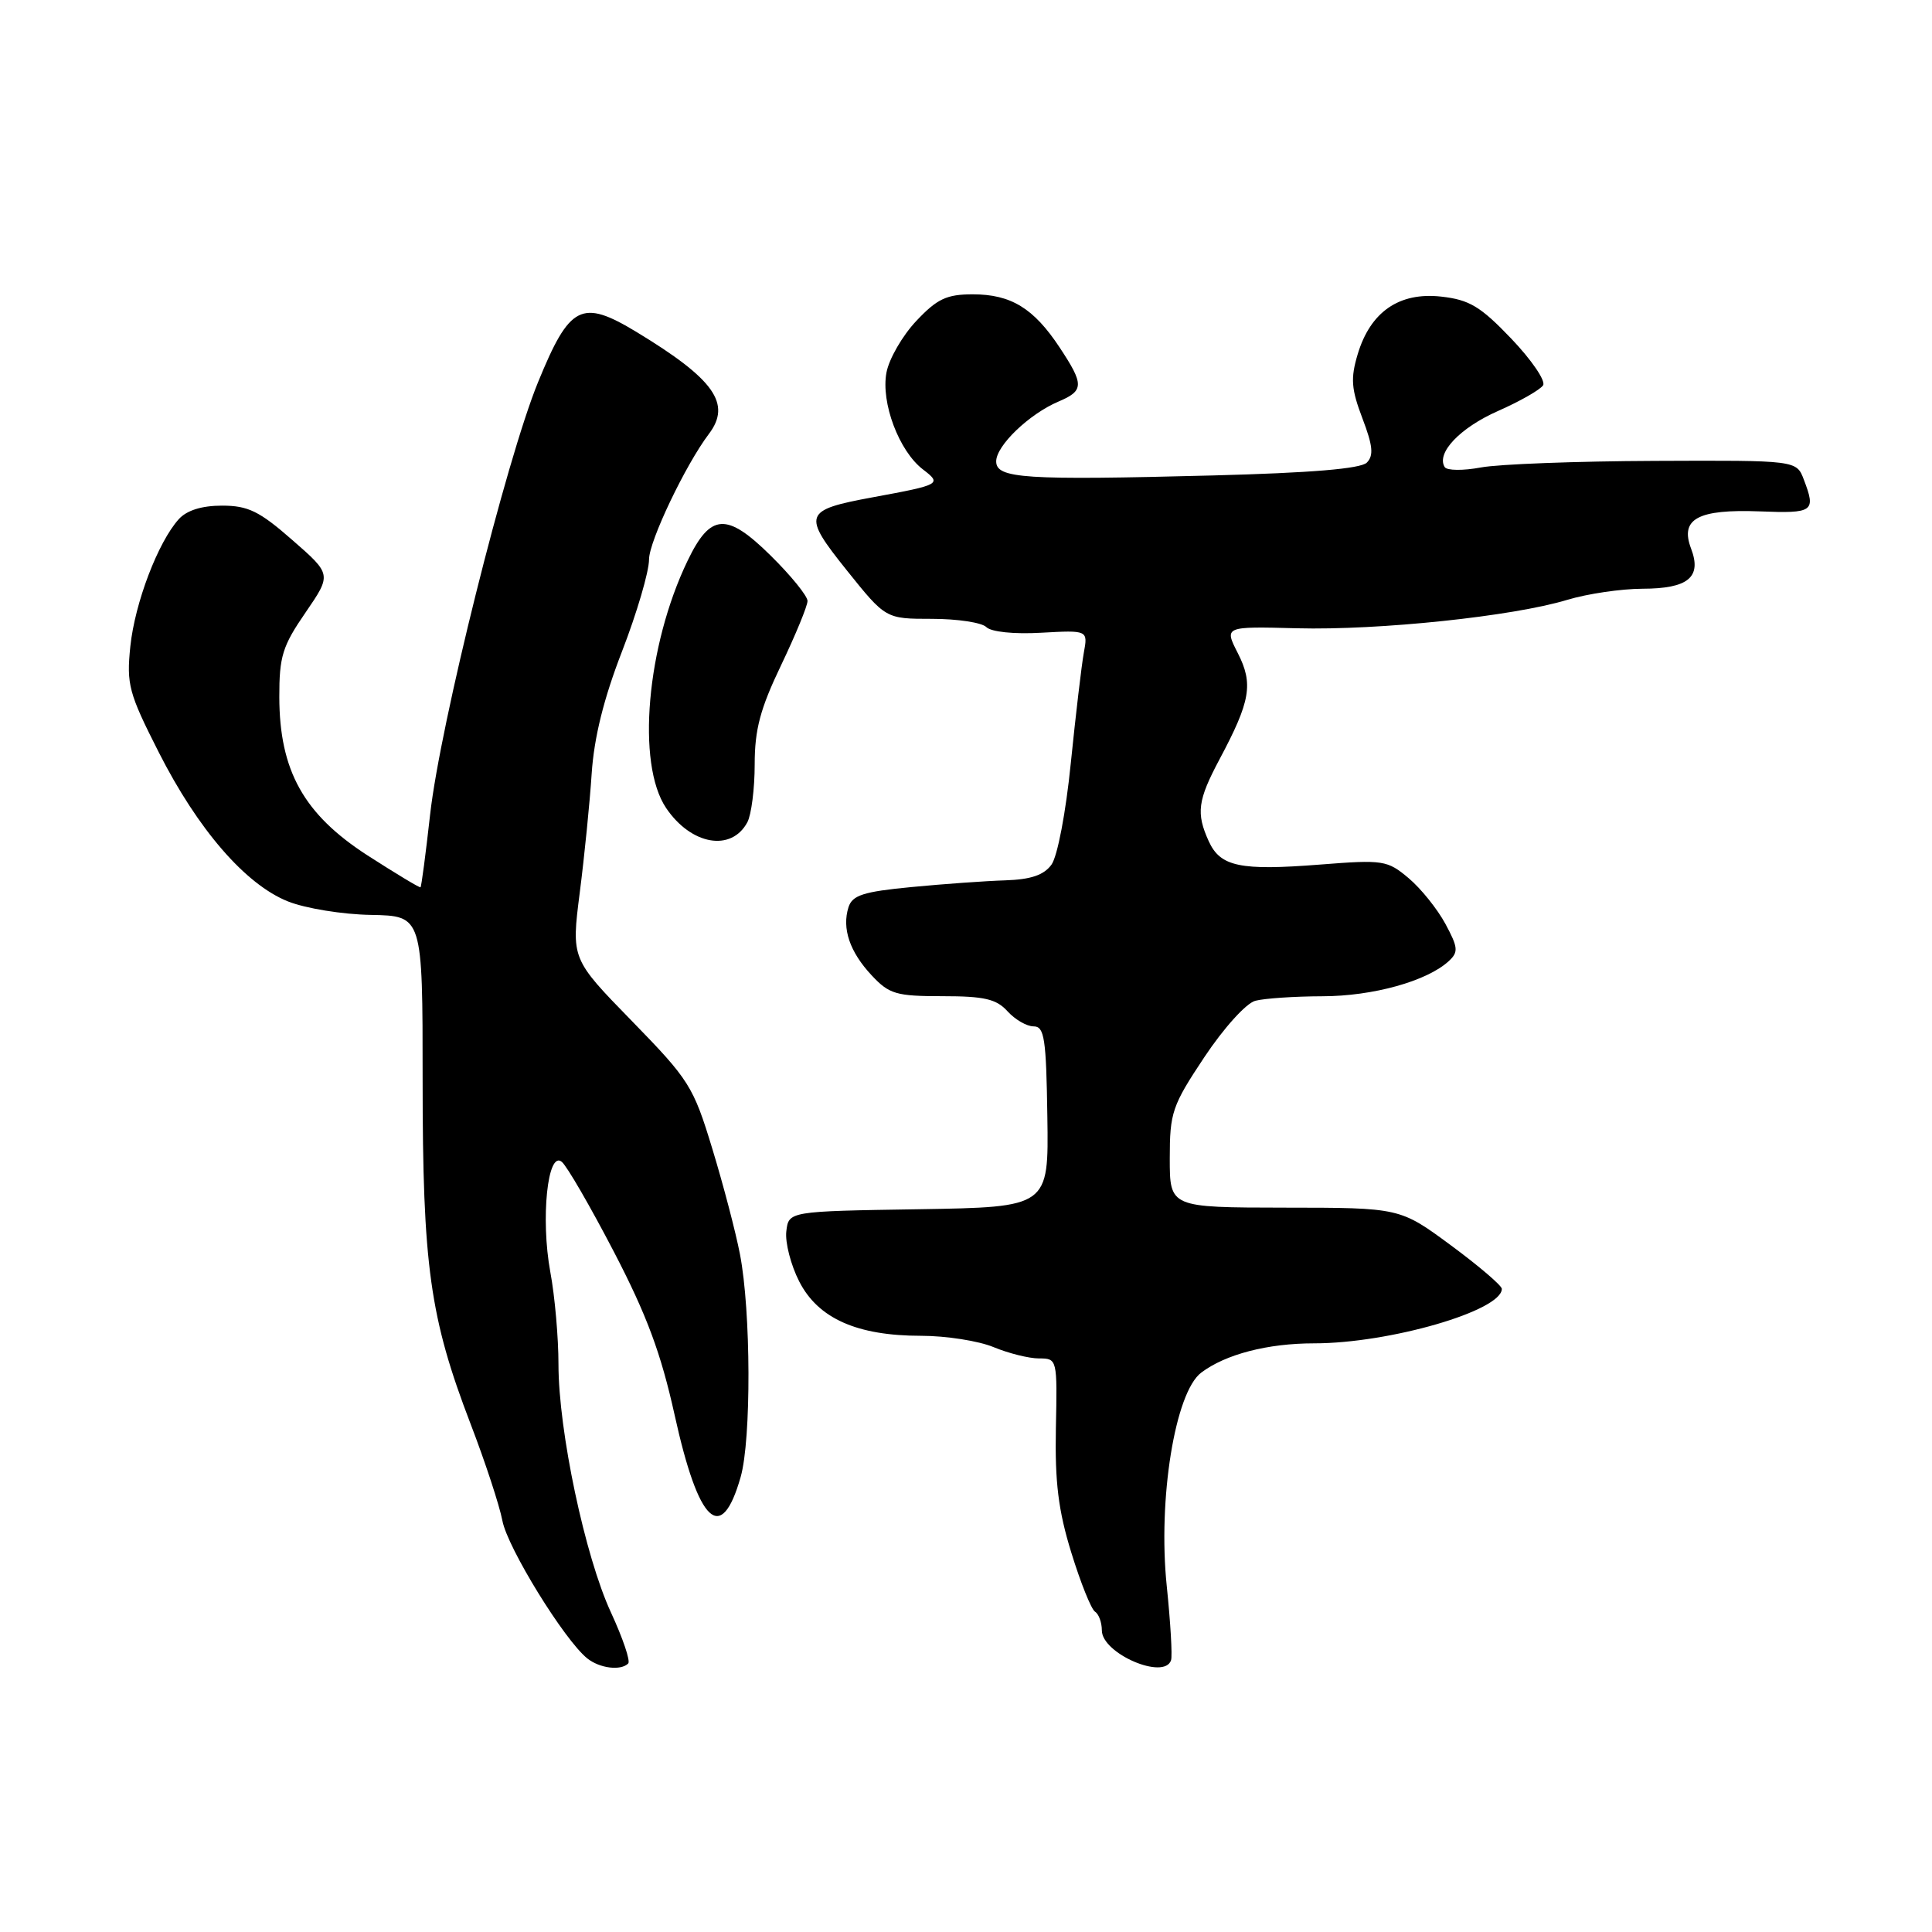 <?xml version="1.0" encoding="UTF-8" standalone="no"?>
<!DOCTYPE svg PUBLIC "-//W3C//DTD SVG 1.1//EN" "http://www.w3.org/Graphics/SVG/1.1/DTD/svg11.dtd" >
<svg xmlns="http://www.w3.org/2000/svg" xmlns:xlink="http://www.w3.org/1999/xlink" version="1.1" viewBox="0 0 256 256">
 <g >
 <path fill="currentColor"
d=" M 83.24 220.42 C 83.56 220.10 82.53 217.07 80.96 213.67 C 77.52 206.25 74.00 189.62 74.00 180.78 C 74.00 177.25 73.52 171.75 72.92 168.55 C 71.62 161.47 72.56 152.39 74.44 153.95 C 75.13 154.52 78.24 159.90 81.36 165.90 C 85.71 174.27 87.58 179.31 89.39 187.49 C 92.57 201.92 95.57 204.74 98.14 195.71 C 99.56 190.74 99.51 173.73 98.05 166.20 C 97.49 163.28 95.84 156.98 94.38 152.20 C 91.87 143.94 91.33 143.09 83.72 135.28 C 75.70 127.06 75.70 127.06 76.82 118.28 C 77.44 113.45 78.15 106.35 78.40 102.50 C 78.72 97.72 79.99 92.58 82.43 86.29 C 84.39 81.22 86.00 75.75 86.00 74.13 C 86.00 71.72 90.84 61.58 93.93 57.50 C 96.96 53.50 94.65 50.24 84.36 44.00 C 77.06 39.58 75.49 40.38 71.29 50.65 C 67.06 60.99 58.32 96.01 56.99 107.95 C 56.41 113.15 55.84 117.47 55.72 117.57 C 55.60 117.66 52.44 115.75 48.69 113.34 C 40.24 107.88 37.03 102.11 37.01 92.36 C 37.00 86.98 37.43 85.60 40.48 81.17 C 43.95 76.11 43.95 76.11 38.74 71.56 C 34.37 67.73 32.87 67.00 29.42 67.00 C 26.74 67.00 24.75 67.62 23.69 68.79 C 20.94 71.83 17.87 79.89 17.27 85.65 C 16.75 90.70 17.06 91.84 21.02 99.65 C 26.22 109.91 32.52 117.19 38.15 119.44 C 40.44 120.36 45.39 121.17 49.16 121.23 C 56.00 121.36 56.00 121.36 56.00 143.09 C 56.00 167.76 56.95 174.58 62.36 188.69 C 64.30 193.74 66.19 199.50 66.57 201.50 C 67.24 205.08 74.79 217.33 77.82 219.75 C 79.46 221.06 82.26 221.41 83.24 220.42 Z  M 155.17 219.99 C 155.36 219.43 155.10 215.00 154.60 210.15 C 153.41 198.67 155.70 184.49 159.17 181.88 C 162.39 179.45 167.96 178.00 174.12 178.00 C 184.12 178.00 199.00 173.68 199.00 170.78 C 199.00 170.35 195.96 167.75 192.25 165.01 C 185.50 160.03 185.50 160.03 170.25 160.02 C 155.00 160.00 155.00 160.00 155.00 153.49 C 155.00 147.42 155.31 146.50 159.58 140.08 C 162.15 136.22 165.12 132.93 166.33 132.61 C 167.53 132.29 171.53 132.02 175.23 132.01 C 181.93 132.00 189.11 130.00 191.97 127.35 C 193.27 126.15 193.21 125.55 191.52 122.41 C 190.46 120.45 188.27 117.72 186.65 116.36 C 183.83 113.99 183.30 113.90 174.91 114.56 C 164.31 115.39 161.71 114.84 160.17 111.48 C 158.47 107.74 158.69 106.06 161.62 100.56 C 165.70 92.90 166.09 90.61 164.02 86.55 C 162.21 83.00 162.21 83.00 171.86 83.25 C 182.76 83.53 200.47 81.67 207.68 79.48 C 210.33 78.68 214.81 78.02 217.63 78.01 C 223.69 78.00 225.52 76.49 224.08 72.70 C 222.57 68.75 224.97 67.45 233.16 67.76 C 240.30 68.04 240.64 67.80 239.02 63.56 C 238.05 60.99 238.05 60.99 219.27 61.07 C 208.95 61.11 198.58 61.50 196.23 61.94 C 193.88 62.38 191.72 62.36 191.43 61.89 C 190.28 60.03 193.45 56.69 198.49 54.46 C 201.42 53.17 204.11 51.63 204.47 51.05 C 204.83 50.46 202.94 47.69 200.27 44.89 C 196.17 40.60 194.71 39.72 190.96 39.30 C 185.40 38.68 181.58 41.32 179.90 46.94 C 178.94 50.14 179.05 51.55 180.53 55.44 C 181.91 59.06 182.04 60.36 181.11 61.30 C 180.29 62.11 173.73 62.66 160.70 63.00 C 135.70 63.65 132.00 63.41 132.00 61.13 C 132.00 59.05 136.37 54.86 140.25 53.21 C 143.65 51.77 143.67 50.97 140.40 46.03 C 136.97 40.84 133.96 39.00 128.90 39.00 C 125.43 39.00 124.18 39.59 121.41 42.53 C 119.58 44.47 117.80 47.55 117.46 49.37 C 116.71 53.36 119.12 59.76 122.28 62.19 C 124.83 64.14 124.67 64.23 115.61 65.90 C 106.46 67.59 106.26 68.15 112.22 75.59 C 117.36 82.00 117.36 82.00 123.48 82.00 C 126.85 82.00 130.09 82.49 130.69 83.09 C 131.33 83.73 134.36 84.05 137.97 83.84 C 144.16 83.50 144.16 83.50 143.61 86.50 C 143.31 88.15 142.54 94.71 141.89 101.08 C 141.23 107.67 140.12 113.48 139.32 114.58 C 138.31 115.96 136.58 116.54 133.21 116.65 C 130.62 116.73 125.02 117.13 120.77 117.54 C 114.40 118.15 112.94 118.62 112.43 120.21 C 111.54 123.03 112.59 126.13 115.51 129.25 C 117.83 131.73 118.75 132.00 124.89 132.00 C 130.42 132.00 132.03 132.37 133.50 134.00 C 134.50 135.10 136.05 136.00 136.96 136.00 C 138.39 136.00 138.63 137.59 138.78 147.98 C 138.96 159.95 138.96 159.95 121.73 160.23 C 104.50 160.50 104.50 160.50 104.19 163.17 C 104.02 164.64 104.79 167.63 105.90 169.80 C 108.40 174.70 113.55 177.00 122.05 177.00 C 125.36 177.00 129.68 177.68 131.65 178.50 C 133.63 179.32 136.34 180.00 137.67 180.00 C 140.09 180.00 140.10 180.07 139.91 189.25 C 139.77 196.40 140.23 200.15 141.96 205.75 C 143.19 209.74 144.60 213.25 145.10 213.56 C 145.59 213.87 146.00 214.98 146.00 216.03 C 146.00 219.10 154.28 222.67 155.17 219.99 Z  M 99.03 108.95 C 99.56 107.95 100.00 104.50 100.00 101.29 C 100.00 96.67 100.73 93.92 103.50 88.14 C 105.42 84.12 107.00 80.29 107.00 79.63 C 107.00 78.97 104.80 76.26 102.11 73.61 C 96.28 67.86 94.14 68.00 91.11 74.30 C 85.67 85.59 84.31 101.20 88.26 107.06 C 91.57 111.97 96.91 112.91 99.03 108.95 Z "/>
</g>
</svg>